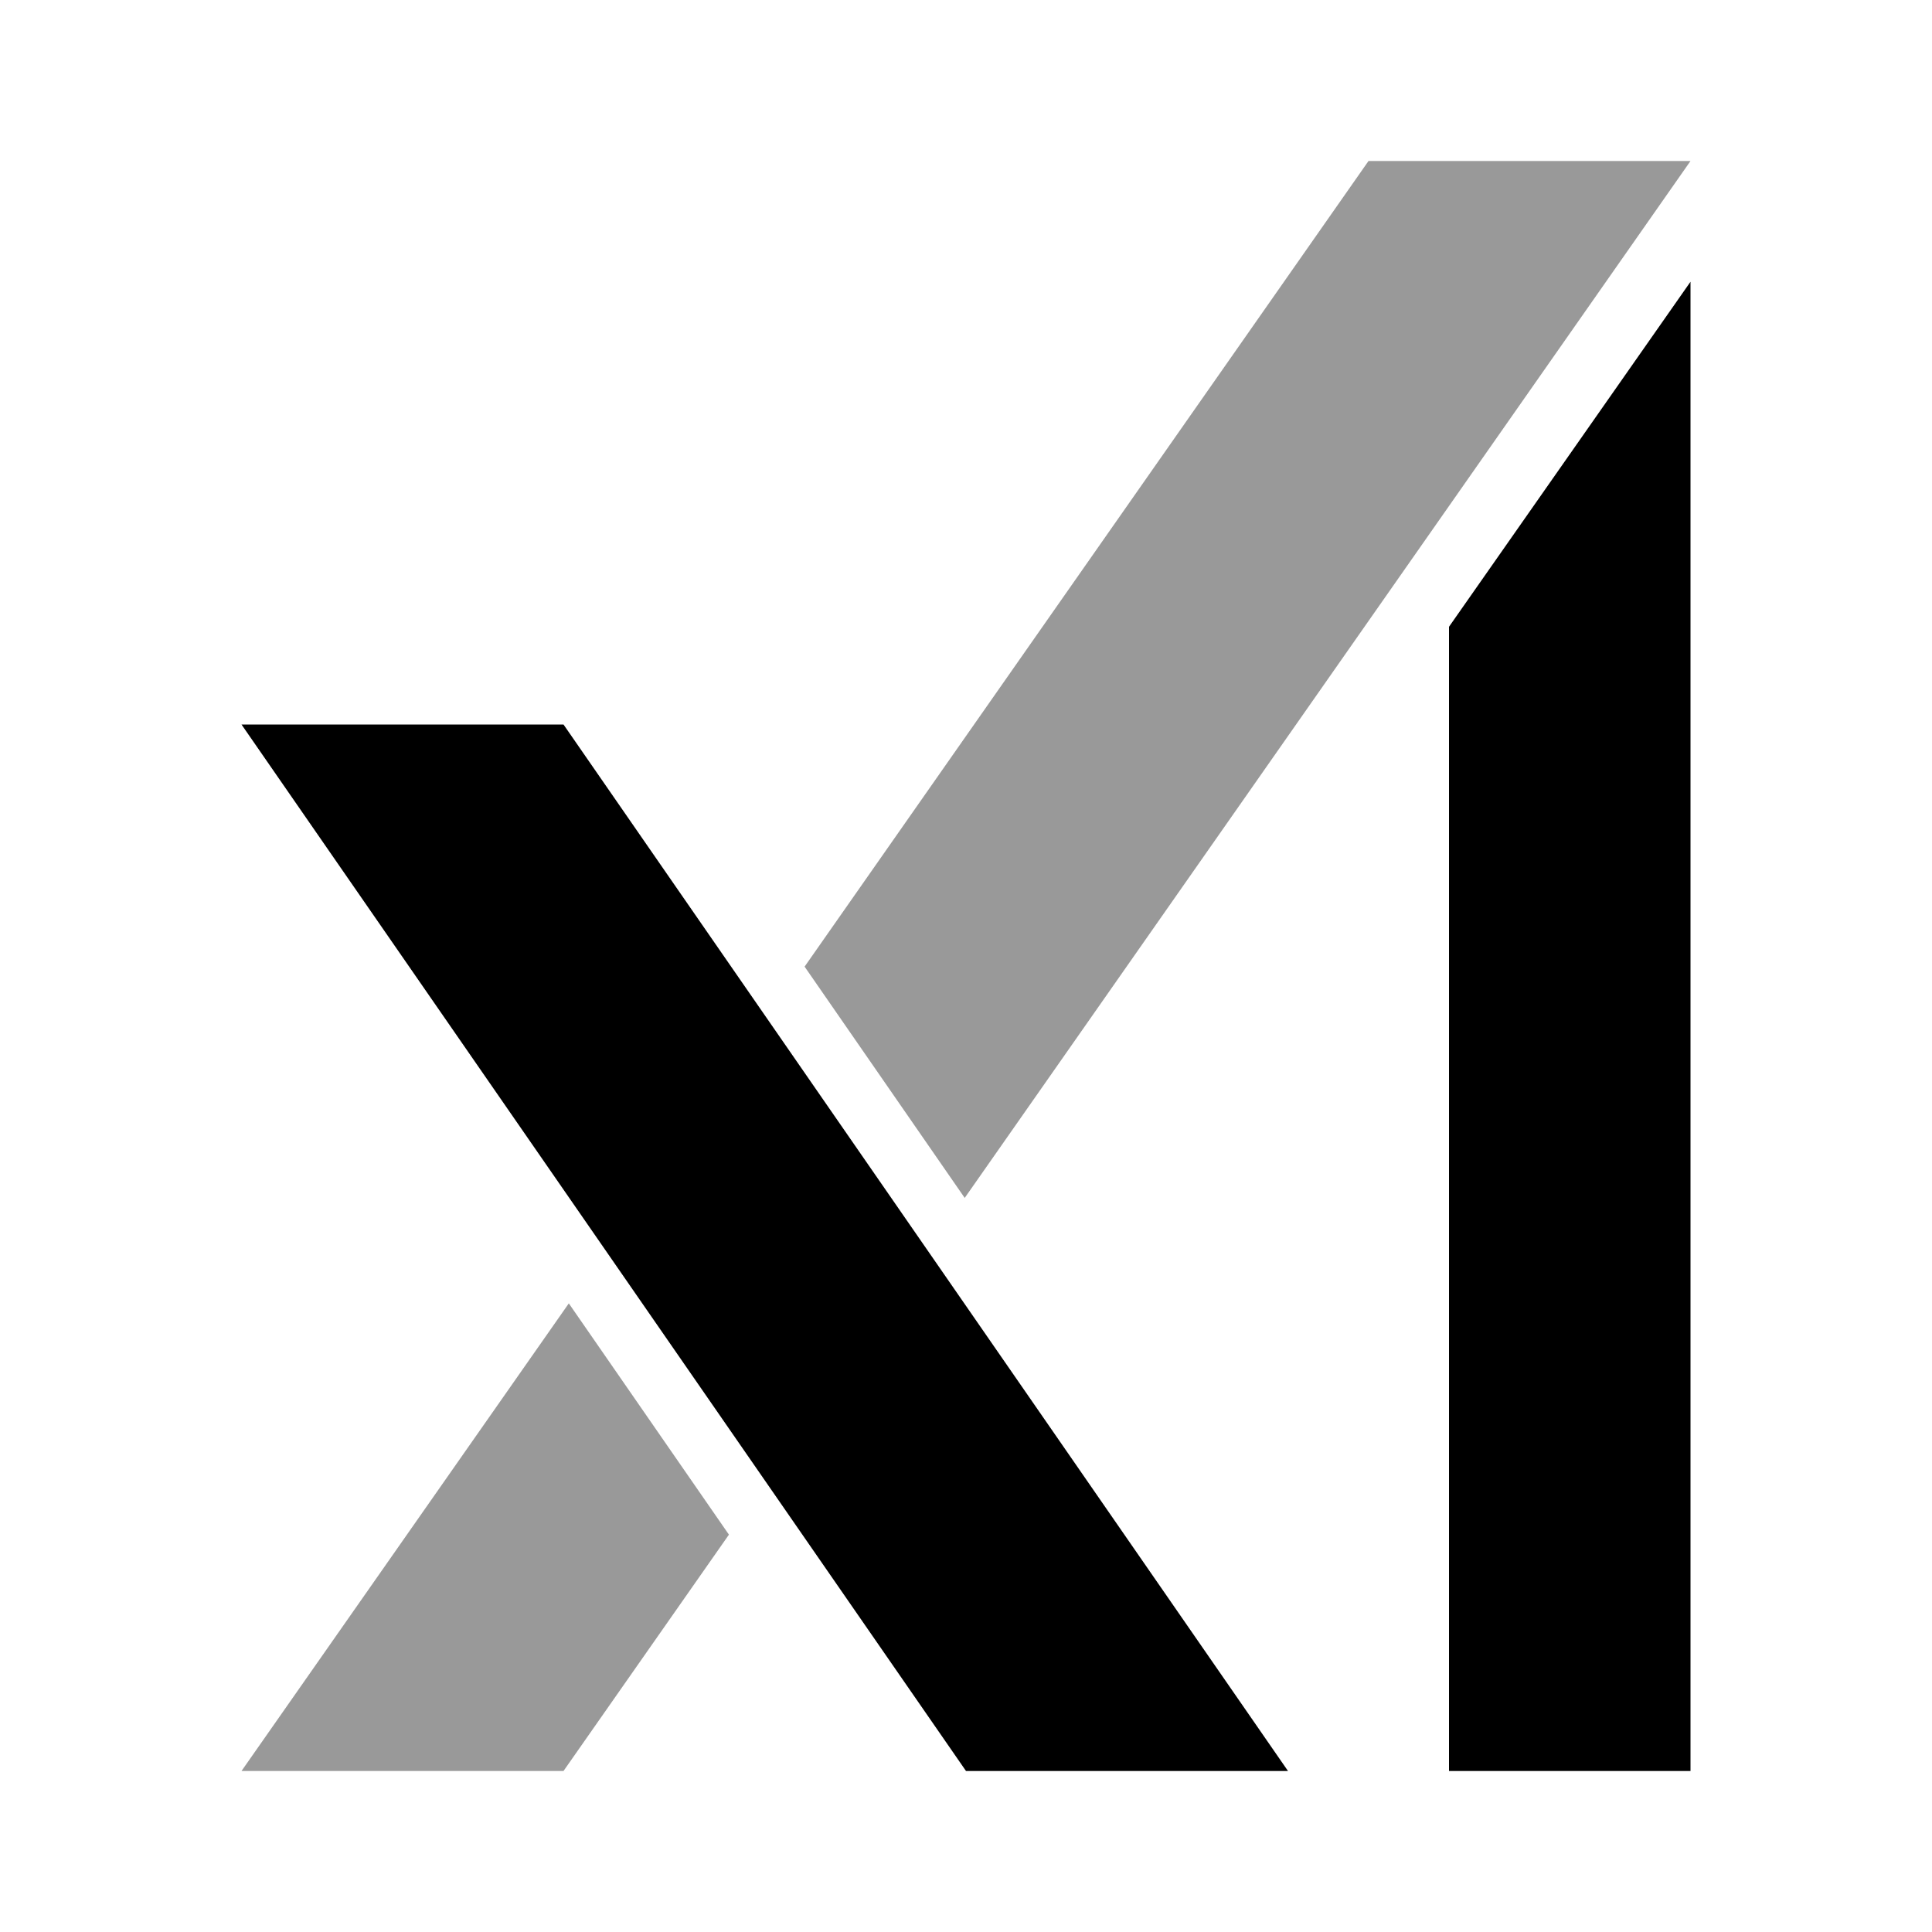 <svg width="24" height="24" viewBox="0 0 24 24" xmlns="http://www.w3.org/2000/svg">
<path d="M7 9H3L12 22H16L7 9Z" fill="currentColor"/>
<path d="M18 22H21V3.5L18 7.786V22Z" fill="currentColor"/>
<g opacity="0.4">
<path d="M3 22H7L9.055 19.064L7.066 16.191L3 22Z" fill="currentColor"/>
<path d="M9.995 12.008L11.984 14.881L21 2H17L9.995 12.008Z" fill="currentColor"/>
</g>
</svg>
